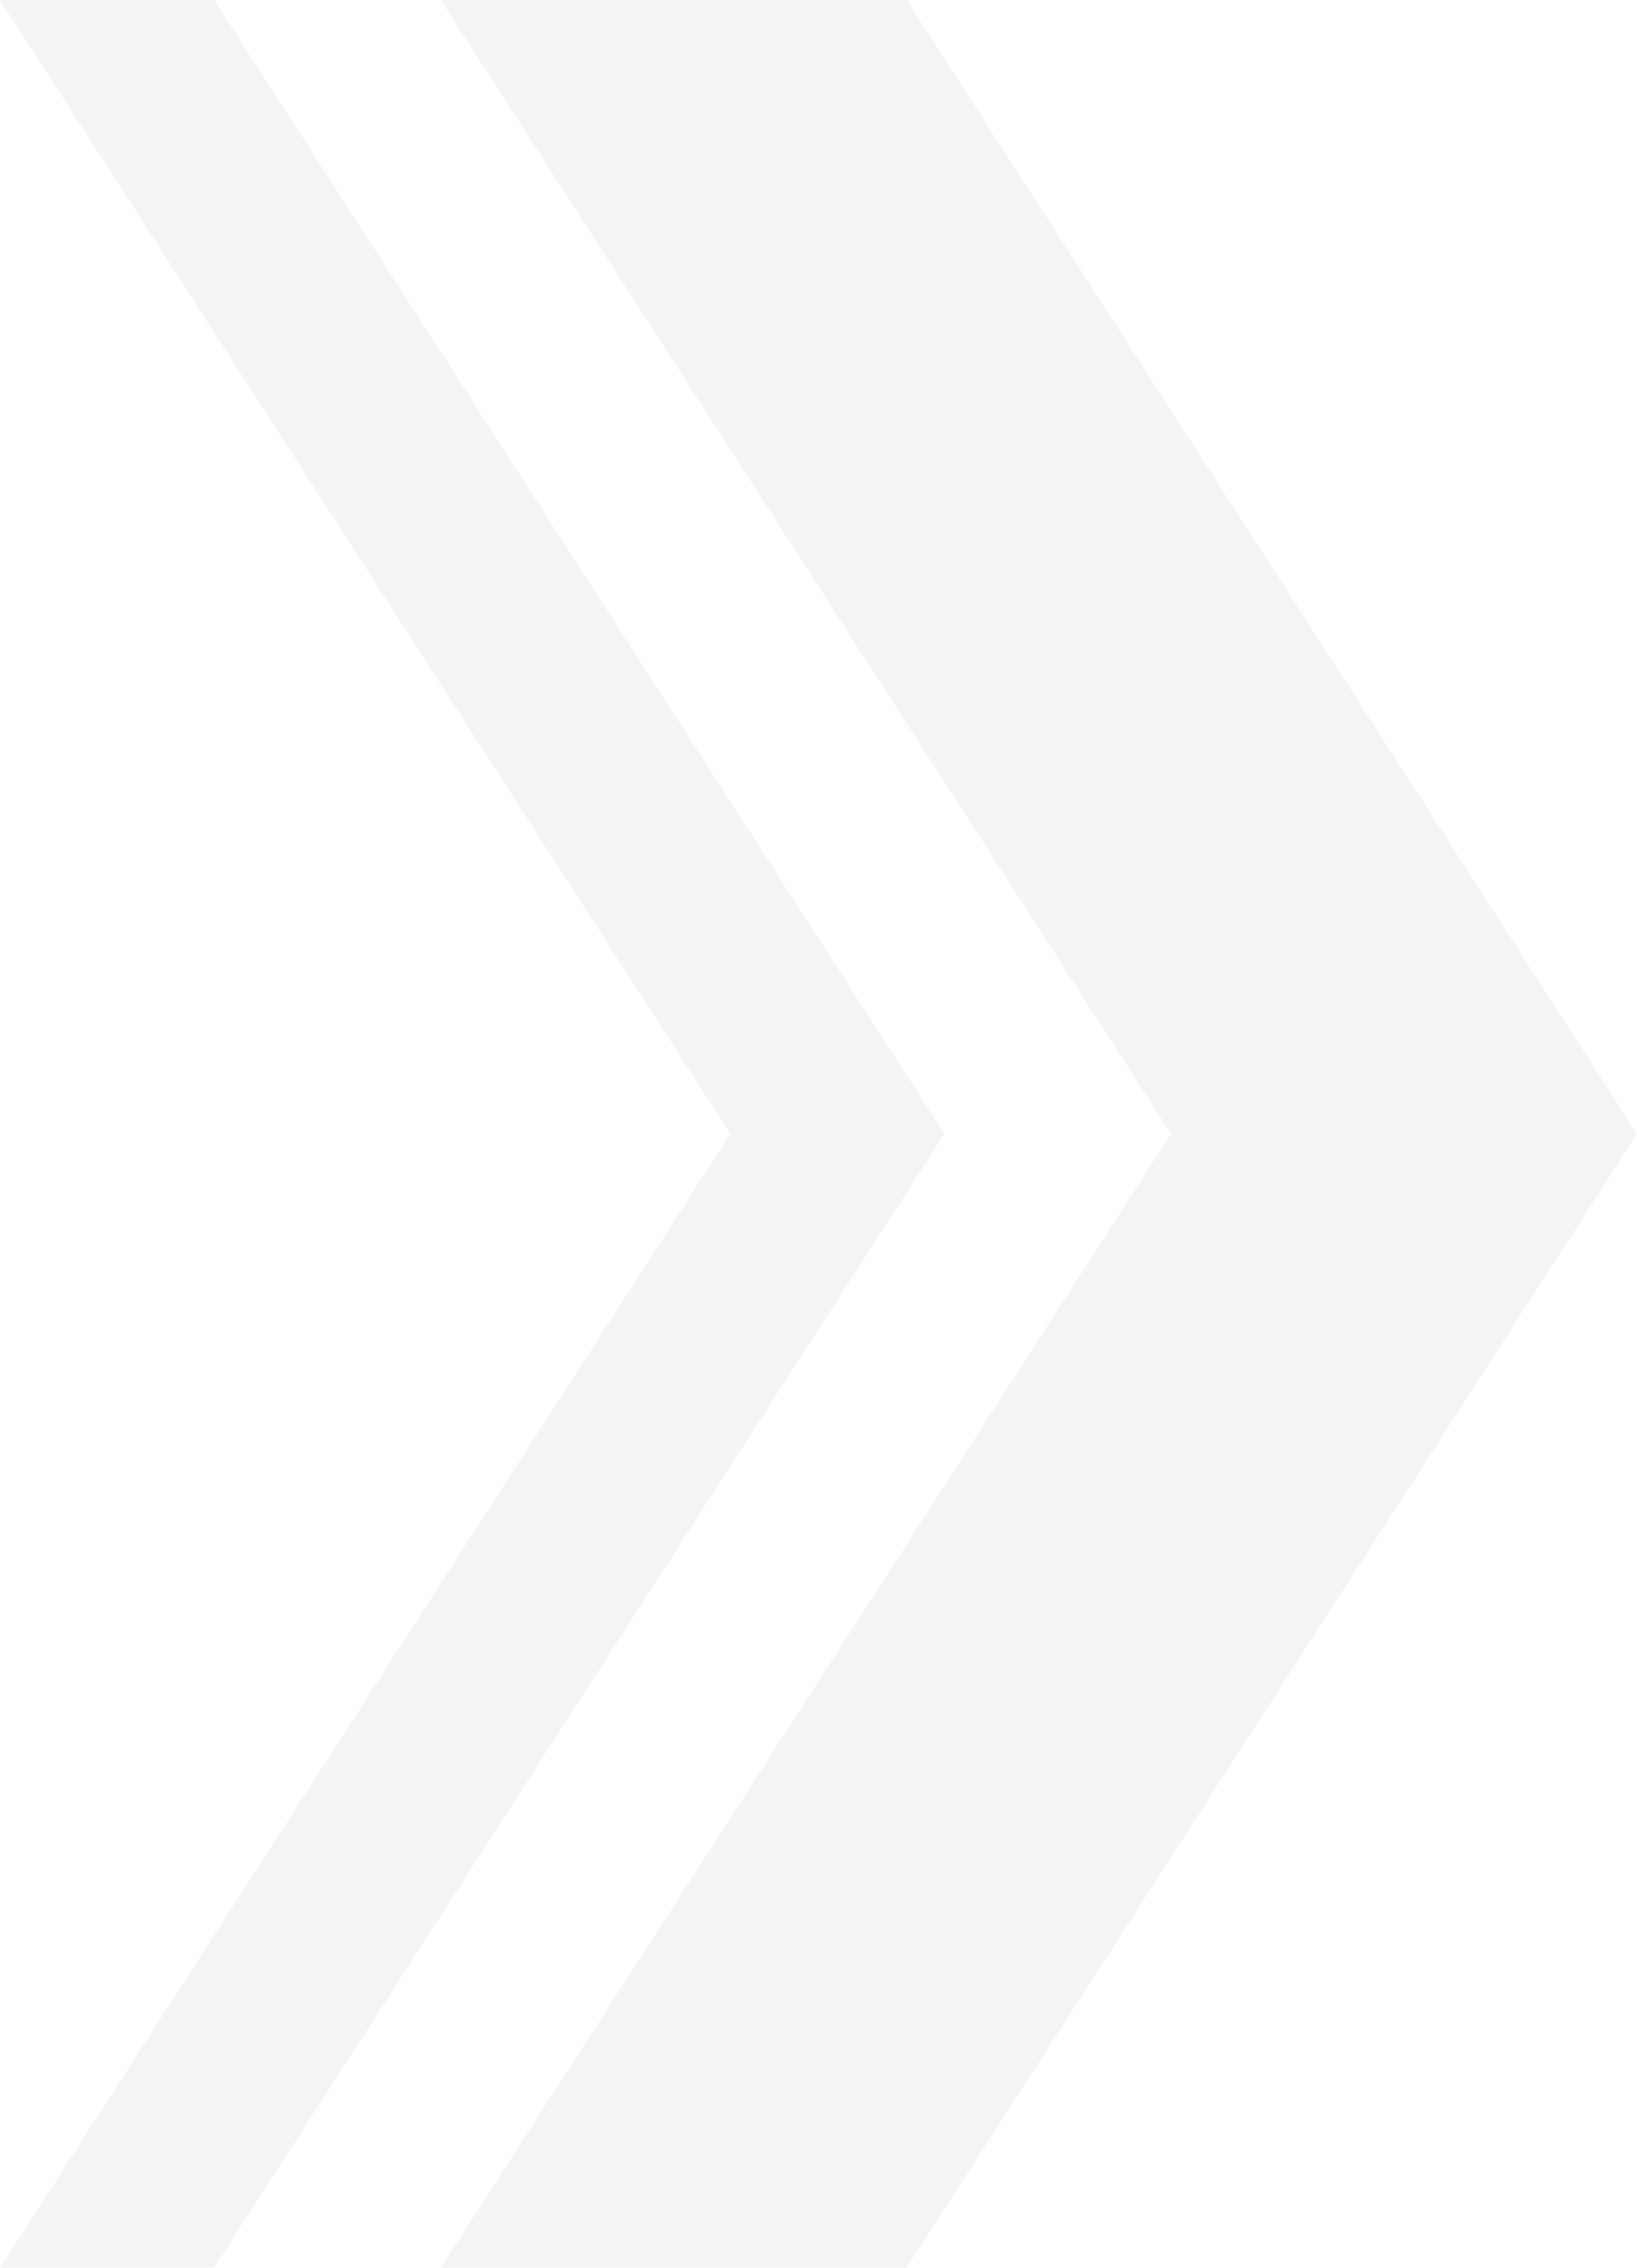<svg width="26" height="36" viewBox="0 0 26 36" fill="none" xmlns="http://www.w3.org/2000/svg">
<path opacity="0.3" d="M14.4 36L26 18L14.4 -1.15243e-06L7 -1.88761e-06L18.6 18L7 36L14.4 36Z" fill="#D9D9D9"/>
<path opacity="0.3" d="M3.4 36L15 18L3.4 -1.15243e-06L1.90735e-06 -1.49021e-06L11.6 18L-1.66917e-06 36L3.4 36Z" fill="#D9D9D9"/>
</svg>
